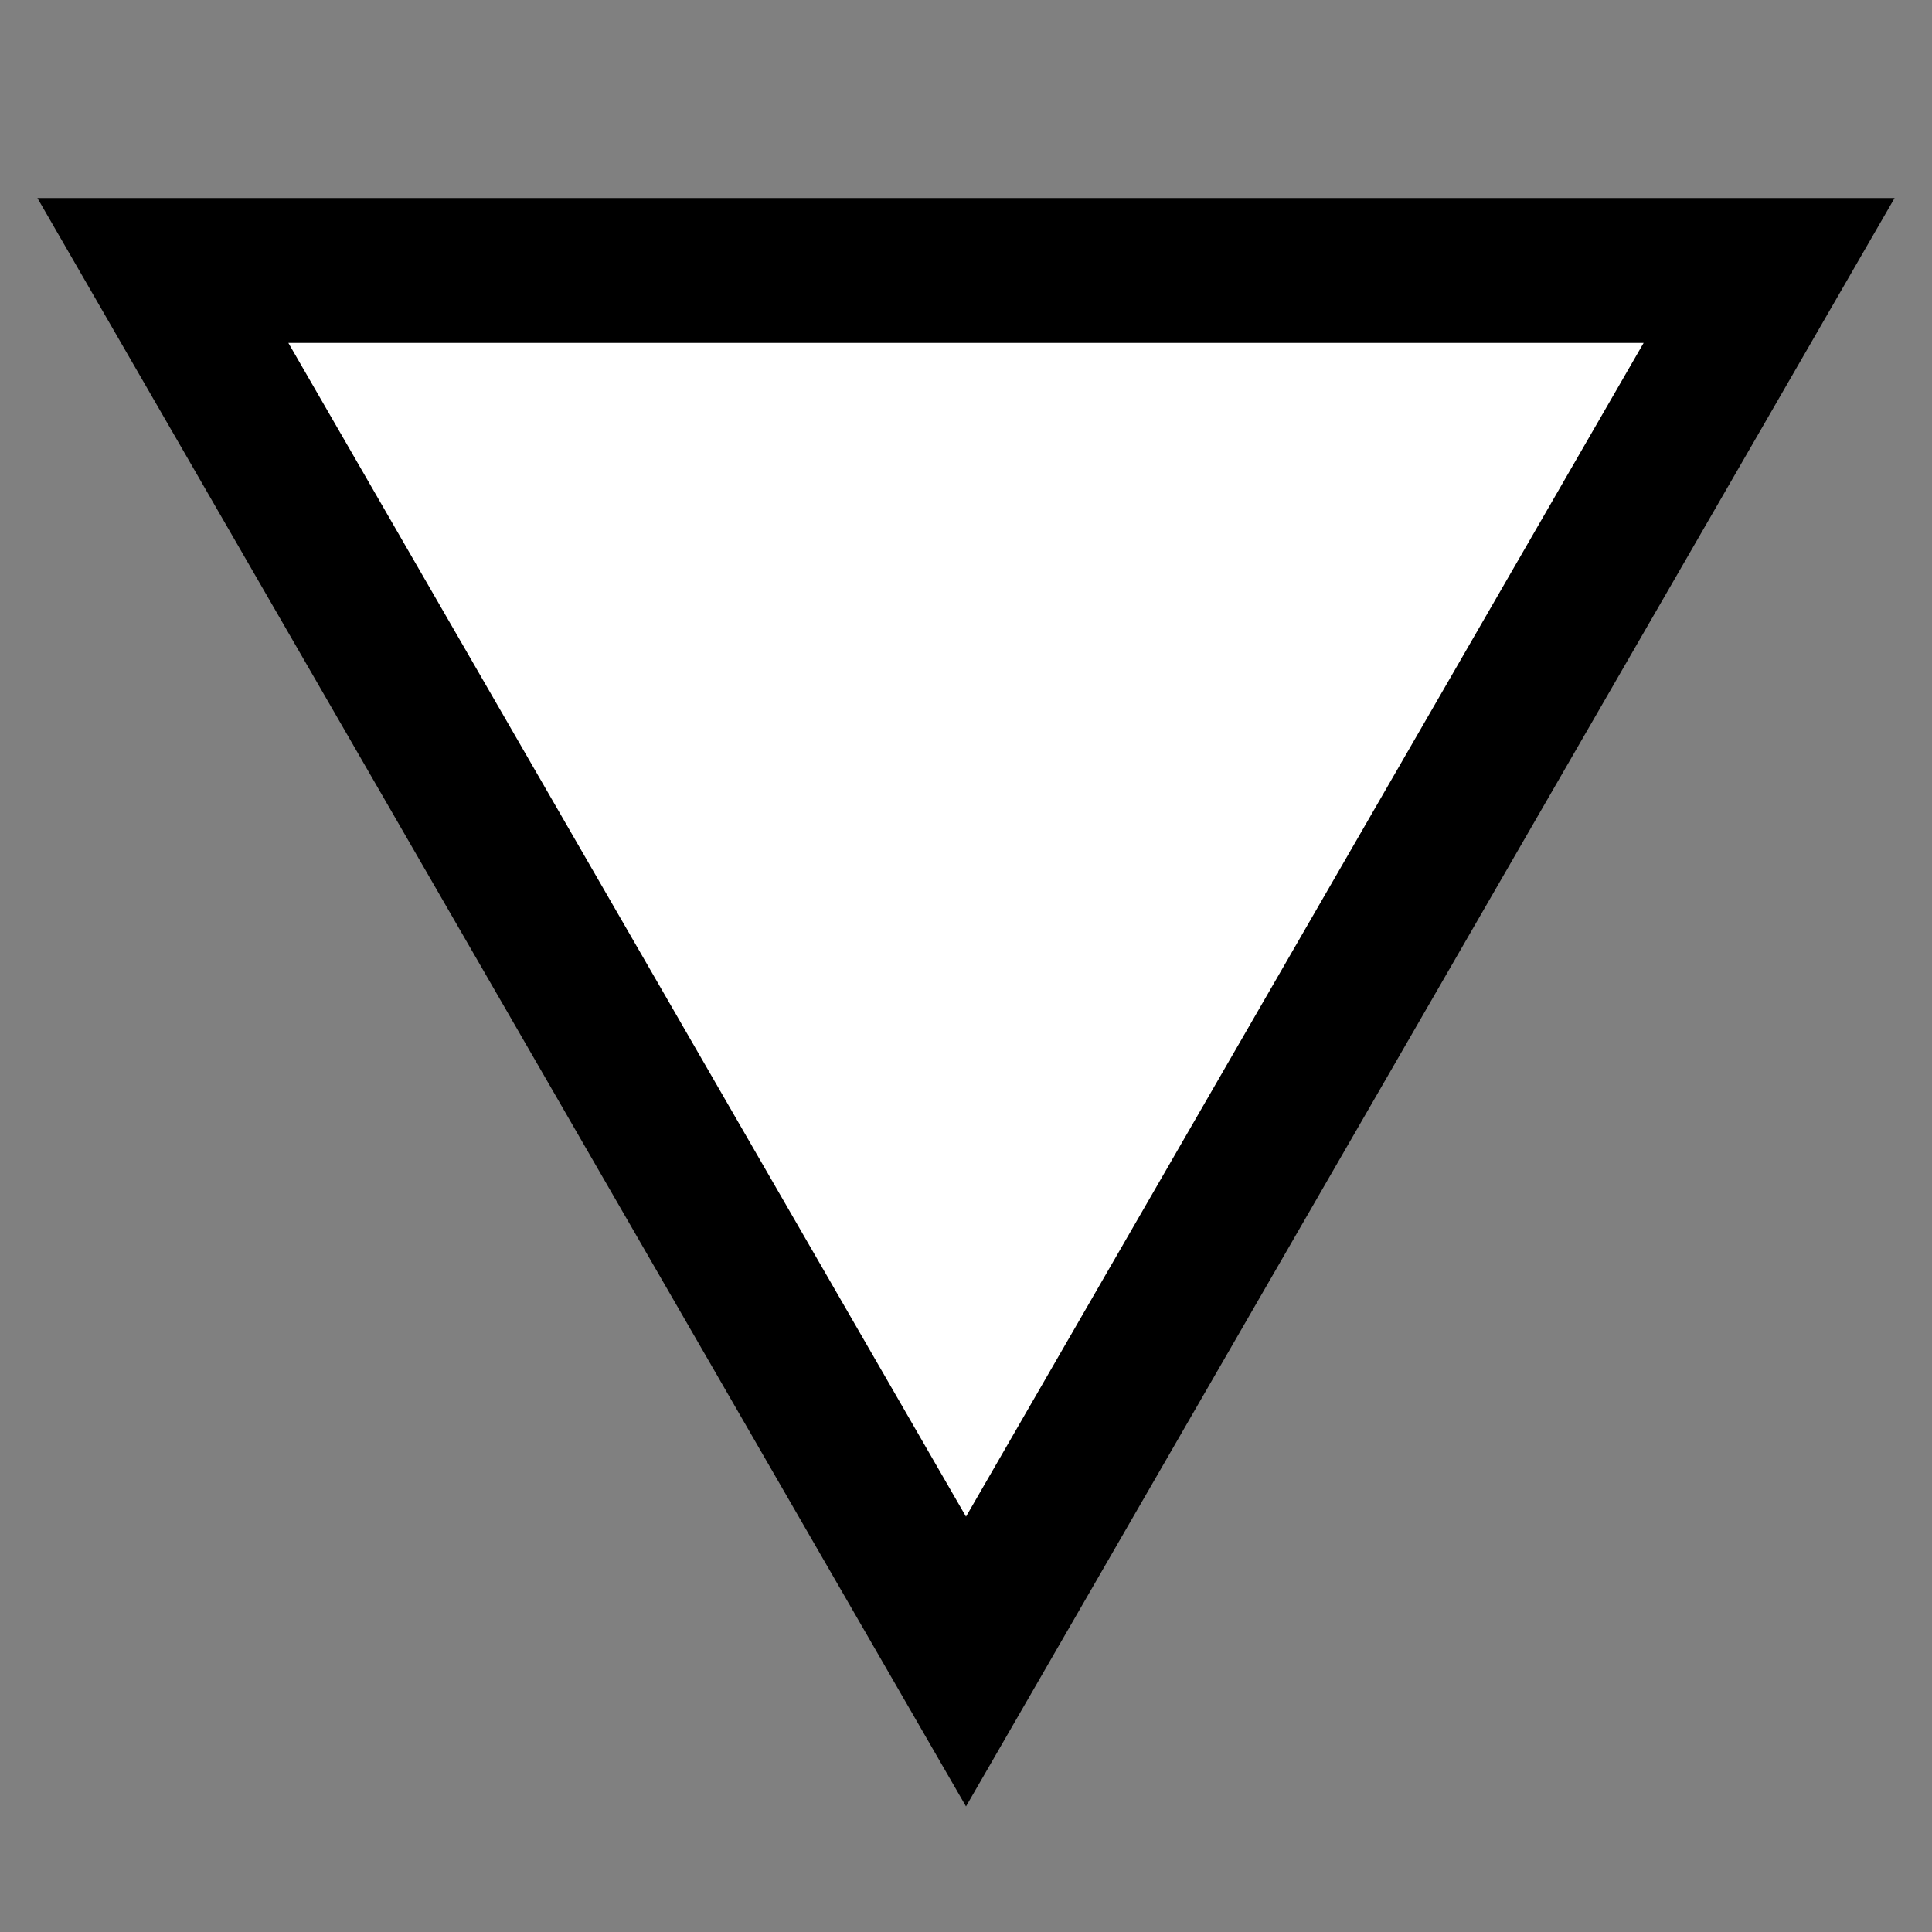 <?xml version="1.0"?>
<svg width="200" height="200" xmlns="http://www.w3.org/2000/svg" xmlns:svg="http://www.w3.org/2000/svg" version="1.1">
 <rect width="100%" height="100%" fill="#808080" stroke="none"/>
 <g class="layer">
  <title>Layer 1</title>
  <polygon fill="#ffffff" id="svg_1" points="183.138,172 16.862,172 100,28" stroke="#000000" stroke-width="15" transform="rotate(-180 100 100)"/>
 </g>
</svg>